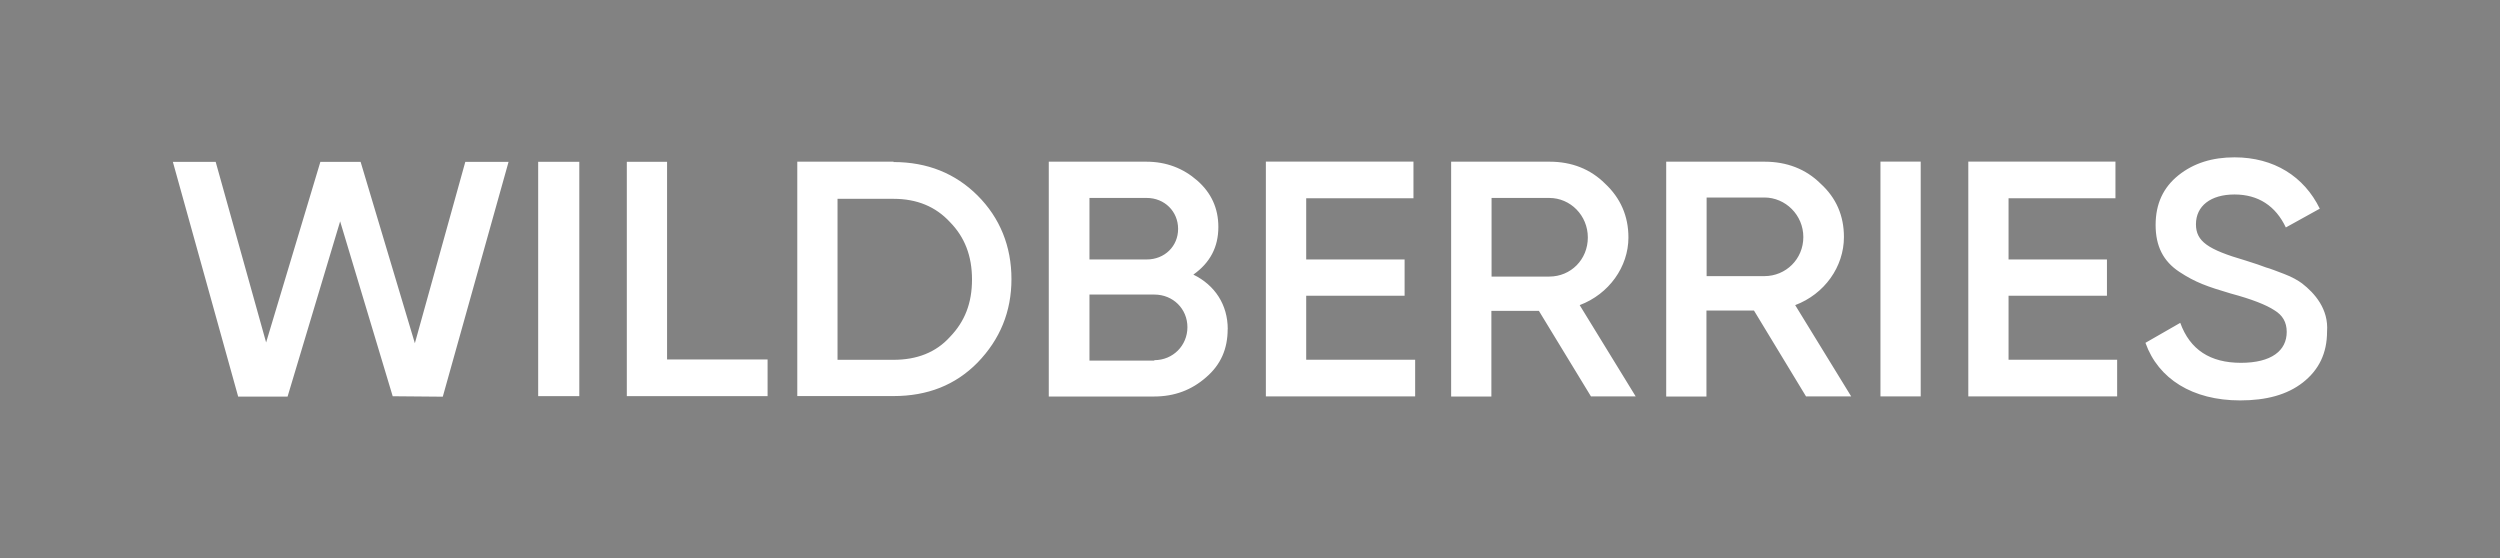 <?xml version="1.0" encoding="UTF-8"?>
<svg id="b" data-name="Слой 2" xmlns="http://www.w3.org/2000/svg" viewBox="0 0 282.02 63">
  <defs>
    <style>
      .e {
        fill: #828282;
        fill-rule: evenodd;
      }
    </style>
  </defs>
  <g id="c" data-name="Слой 1">
    <path id="d" data-name="wildberries" class="e" d="m0,0h282.02v63H0V0h0Zm26.84,44.74h5.6l5.93-19.77,5.93,19.73,5.65.05,7.42-26.49h-4.88l-5.69,20.46-6.12-20.46h-4.54l-6.12,20.37-5.69-20.37h-4.83l7.37,26.49h0Zm33.87-26.49v26.44h4.64v-26.44h-4.64Zm14.54,22.3v-22.3h-4.54v26.44h15.88v-4.14h-11.34Zm25.55-22.26v-.05h-10.86v26.44h10.86c3.83,0,6.98-1.24,9.47-3.77,2.54-2.62,3.83-5.75,3.83-9.43s-1.29-6.9-3.83-9.43c-2.49-2.48-5.65-3.77-9.47-3.77h0Zm0,22.3h-6.32v-18.16h6.32c2.63,0,4.74.87,6.36,2.62,1.67,1.7,2.49,3.82,2.49,6.48s-.81,4.74-2.49,6.48c-1.58,1.75-3.73,2.58-6.36,2.58h0Zm37.7-3.45c0-2.76-1.44-4.97-3.88-6.16,1.87-1.33,2.82-3.08,2.82-5.38,0-2.12-.81-3.86-2.39-5.24-1.58-1.38-3.49-2.12-5.74-2.12h-11v26.49h11.86c2.34,0,4.26-.74,5.88-2.16,1.67-1.43,2.44-3.22,2.44-5.43h0Zm-15.6-14.81h6.46c2.01,0,3.54,1.52,3.54,3.49s-1.53,3.45-3.54,3.45h-6.46v-6.94h0Zm7.32,18.3v.05h-7.32v-7.45h7.32c2.11,0,3.73,1.61,3.73,3.68s-1.63,3.72-3.73,3.72h0Zm17.13-.05v-7.22h11.1v-4.09h-11.1v-6.9h12.1v-4.14h-16.65v26.49h16.84v-4.14h-12.3Zm32.15,4.14h5.02l-6.32-10.3c3.3-1.24,5.5-4.32,5.5-7.63,0-2.44-.91-4.46-2.63-6.07-1.67-1.66-3.78-2.48-6.27-2.48h-11.1v26.49h4.54v-9.66h5.36l5.88,9.66h0Zm-11.24-22.39h6.51c2.39,0,4.35,1.98,4.35,4.46s-1.91,4.41-4.35,4.41h-6.51v-8.88h0Zm35.5,22.39h5.07l-6.32-10.3c3.3-1.24,5.5-4.32,5.5-7.68,0-2.39-.86-4.41-2.63-6.02-1.67-1.66-3.83-2.48-6.32-2.48h-11.1v26.49h4.54v-9.7h5.36l5.88,9.7h0Zm-11.24-22.44h6.51c2.39,0,4.4,1.98,4.4,4.46s-1.96,4.41-4.4,4.41h-6.51v-8.88h0Zm19.61-4.05v26.49h4.54v-26.49h-4.54Zm14.45,22.35v-7.22h11.1v-4.09h-11.1v-6.9h12.06v-4.14h-16.6v26.49h16.79v-4.14h-12.25Zm15.45-1.89c1.44,4.05,5.31,6.48,10.67,6.48,2.97,0,5.31-.64,7.08-2.02,1.82-1.43,2.73-3.31,2.73-5.75.19-2.53-1.39-4.32-2.82-5.43-.43-.32-1.15-.74-2.01-1.06s-1.53-.6-2.06-.74c-.48-.18-1.24-.46-2.3-.78-4.26-1.24-5.6-2.16-5.6-4.09,0-2.07,1.67-3.36,4.35-3.36s4.64,1.29,5.79,3.72l3.83-2.12c-1.77-3.63-5.17-5.79-9.62-5.79-2.49,0-4.59.64-6.32,2.02-1.72,1.38-2.58,3.22-2.58,5.61s.86,4.09,2.68,5.29,3.16,1.66,5.79,2.44c2.39.64,4.02,1.29,4.93,1.89.91.55,1.39,1.33,1.39,2.44,0,2.12-1.72,3.49-5.17,3.49s-5.74-1.47-6.84-4.51l-3.92,2.25h0Z"/>
  </g>
</svg>